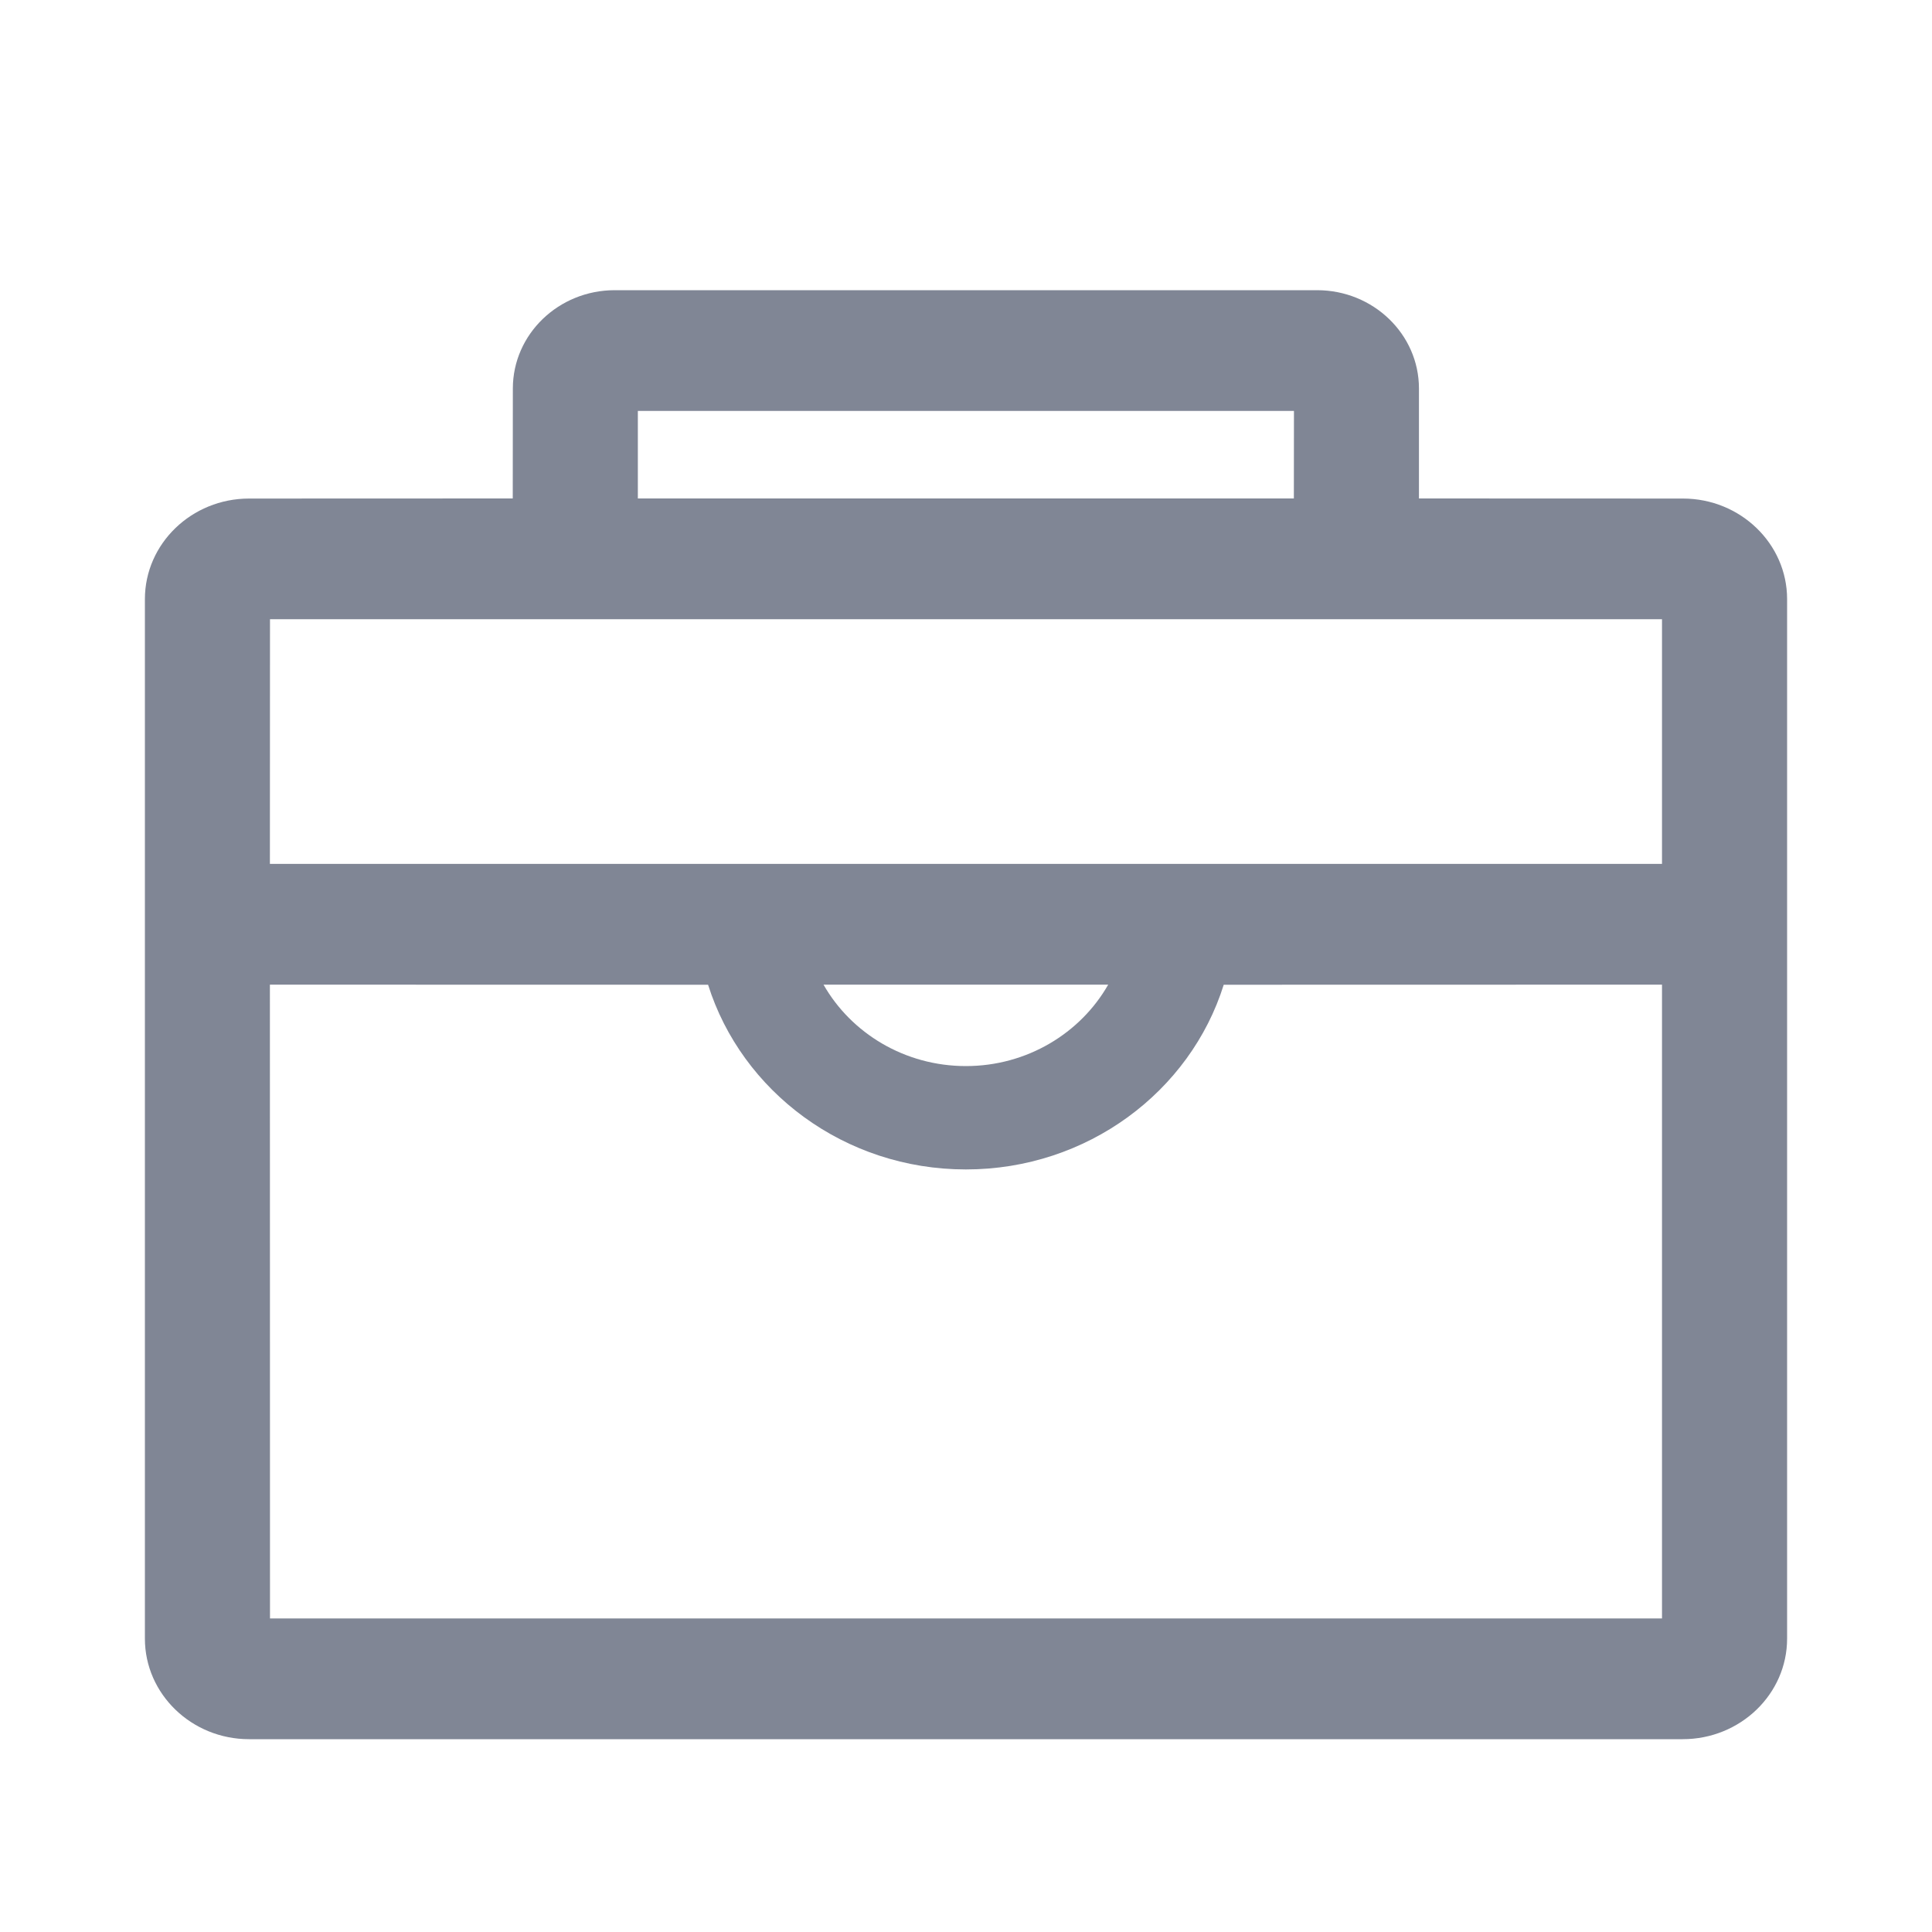 <?xml version="1.0" encoding="UTF-8"?>
<svg width="20px" height="20px" viewBox="0 0 20 20" version="1.1" xmlns="http://www.w3.org/2000/svg" xmlns:xlink="http://www.w3.org/1999/xlink">
    <!-- Generator: Sketch 60.1 (88133) - https://sketch.com -->
    <title>工具_normal</title>
    <desc>Created with Sketch.</desc>
    <g id="工具_normal" stroke="none" stroke-width="1" fill="none" fill-rule="evenodd">
        <g>
            <rect id="矩形" x="0" y="0" width="20" height="20"></rect>
            <path d="M13.634,3.004 C14.216,3.004 14.689,3.46 14.689,4.022 L14.689,5.16 L17.422,5.161 C18.016,5.161 18.5,5.628 18.5,6.202 L18.5,16.963 C18.5,17.537 18.016,18.004 17.419,18.004 L2.578,18.004 C1.984,18.004 1.5,17.537 1.5,16.963 L1.5,6.202 C1.5,5.628 1.984,5.161 2.578,5.161 L5.308,5.16 L5.309,4.022 C5.309,3.46 5.782,3.004 6.364,3.004 L13.634,3.004 Z M17.205,10.193 L12.668,10.194 C12.322,11.299 11.256,12.106 9.999,12.106 C8.742,12.106 7.678,11.299 7.33,10.194 L2.794,10.193 L2.795,16.754 L17.205,16.754 L17.205,10.193 Z M11.472,10.193 L8.525,10.193 C8.811,10.695 9.365,11.036 9.999,11.036 C10.632,11.036 11.186,10.695 11.472,10.193 Z M17.205,6.41 L2.795,6.41 L2.794,8.943 L17.205,8.943 L17.205,6.41 Z M13.395,4.254 L6.603,4.254 L6.603,5.16 L13.394,5.16 L13.395,4.254 Z" id="形状结合" fill="#808695"></path>
        </g>
    </g>
</svg>